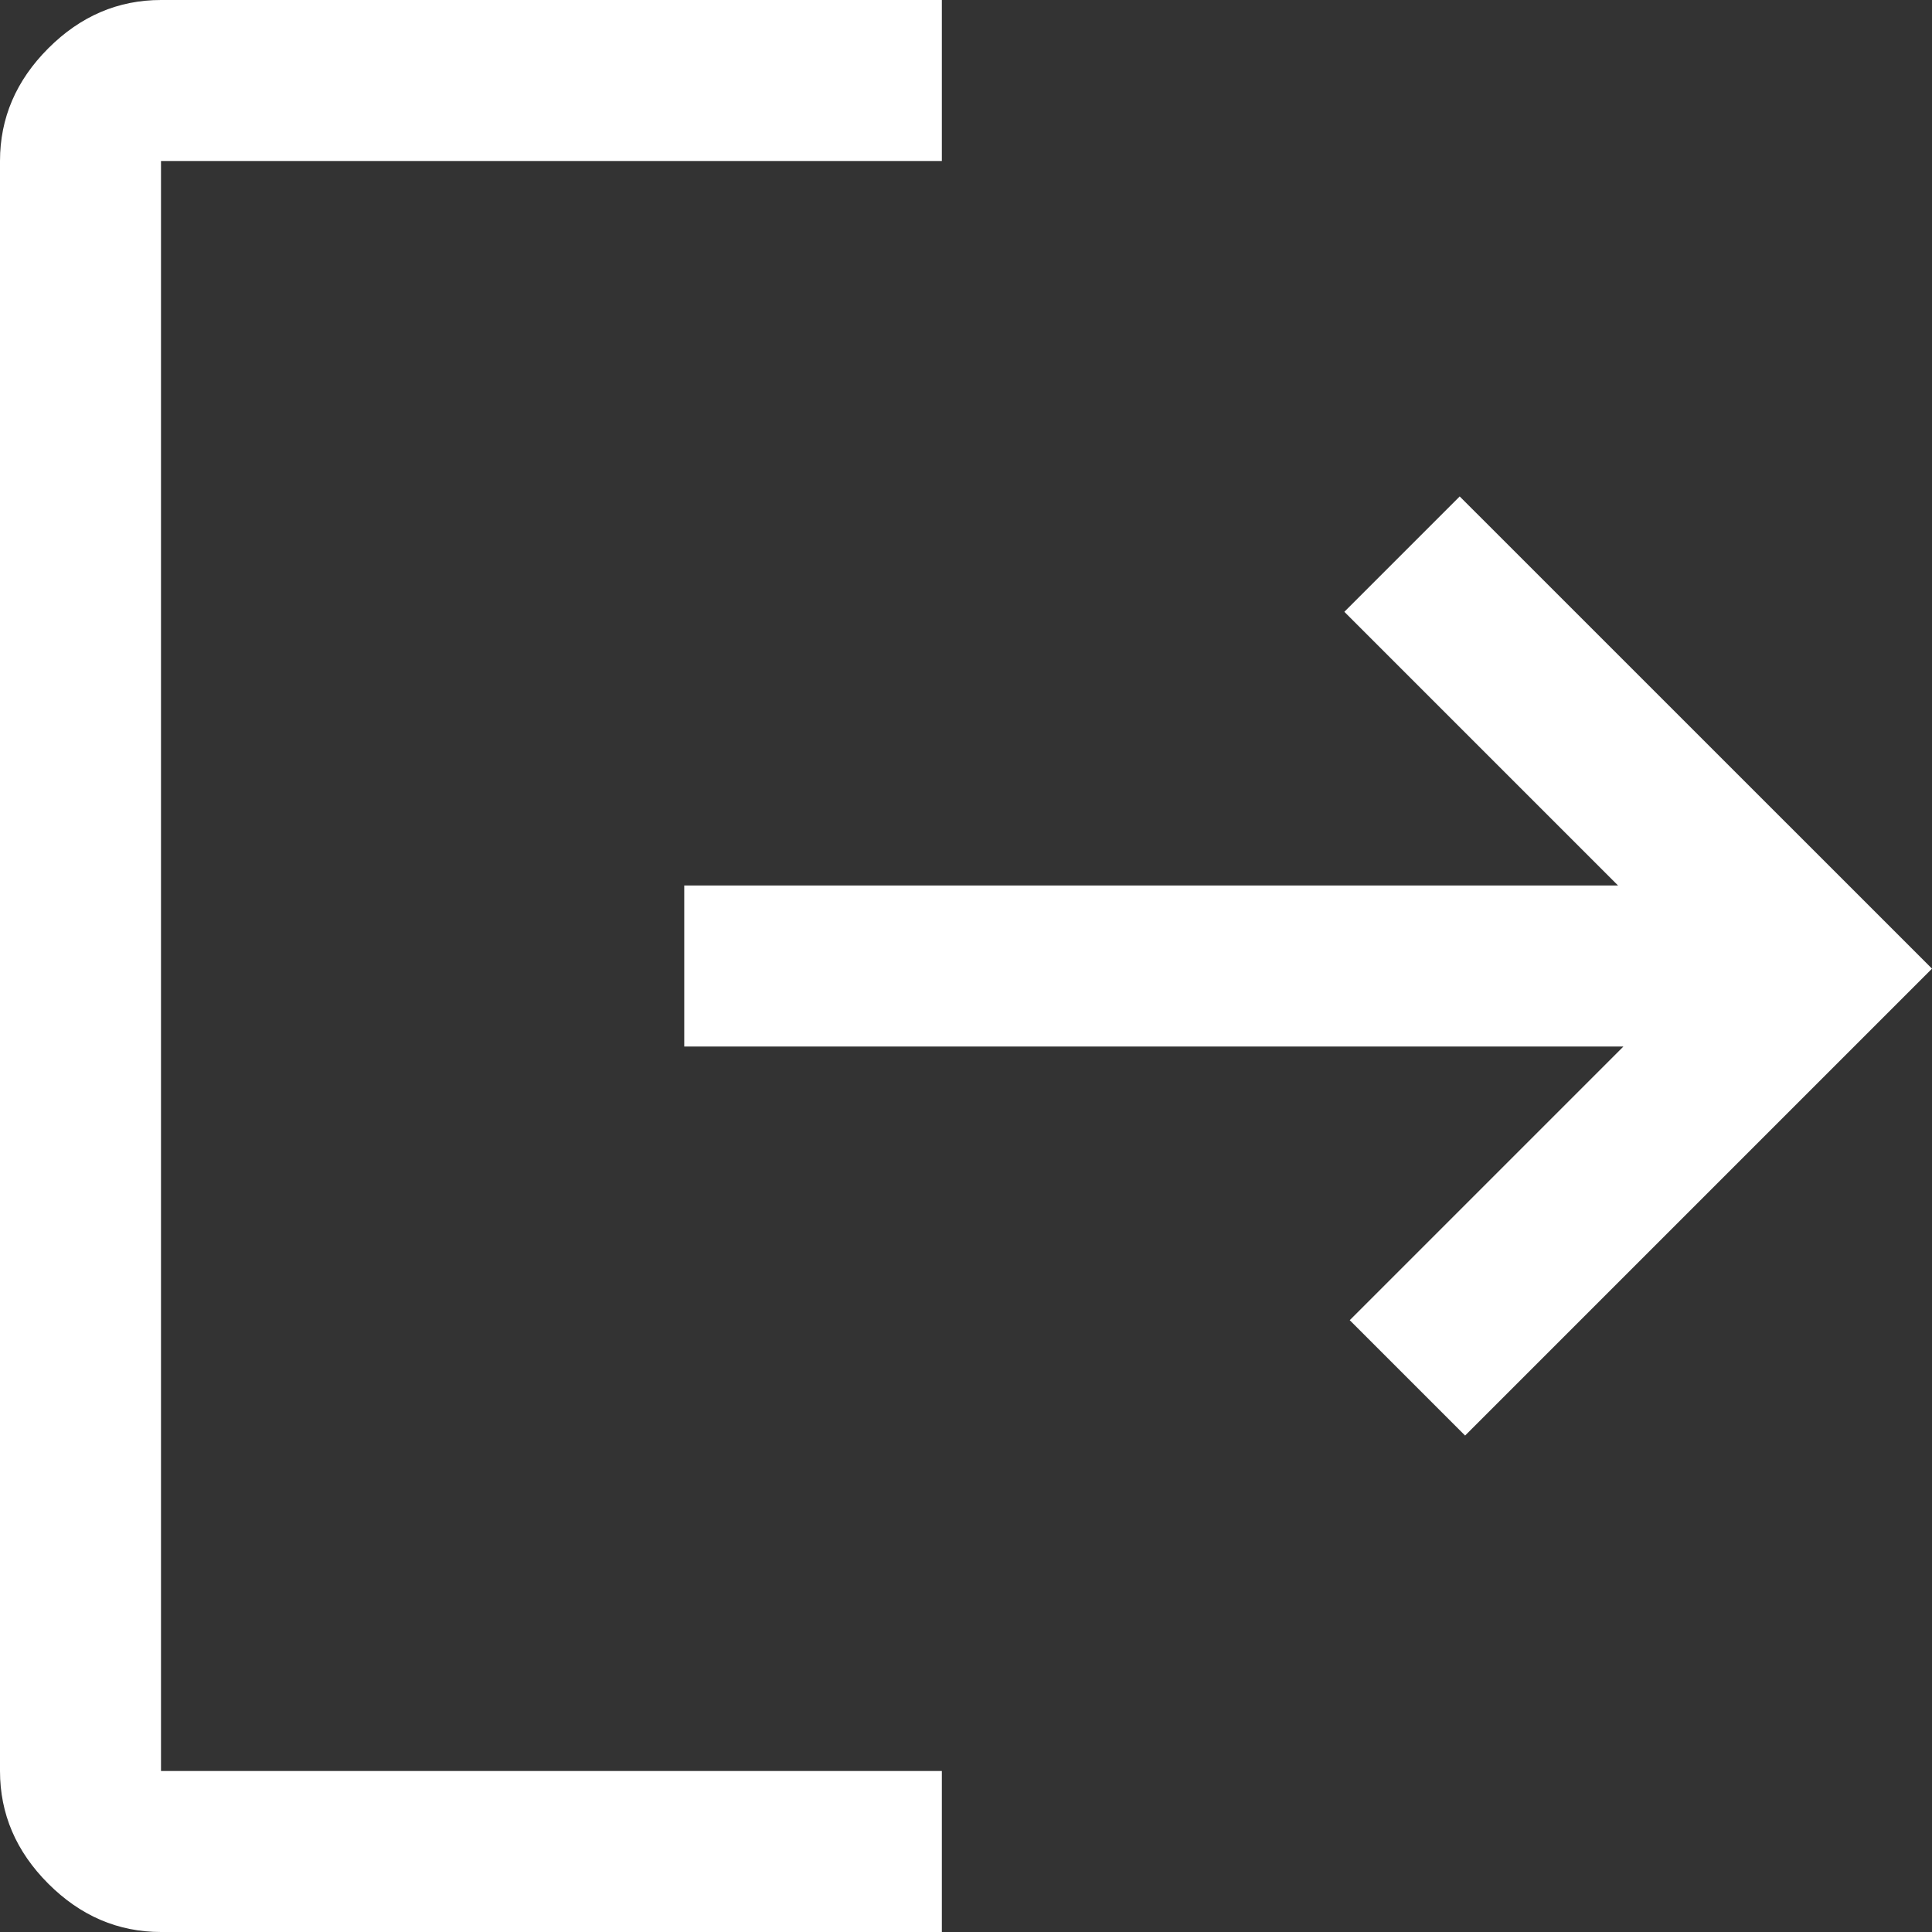 <svg width="24" height="24" viewBox="0 0 24 24" fill="none" xmlns="http://www.w3.org/2000/svg">
<rect x="0" y="0" width="24" height="24" fill="#333333" stroke="none"/>
<path d="M2 24C1.467 24 1 23.8 0.6 23.4C0.2 23 0 22.533 0 22V2C0 1.467 0.2 1 0.6 0.6C1 0.2 1.467 0 2 0H11.7V2H2V22H11.7V24H2ZM18.2 17.833L16.767 16.4L20.167 13H8.5V11H20.1L16.7 7.6L18.133 6.167L24 12.033L18.2 17.833Z" fill="white"/>
</svg>
